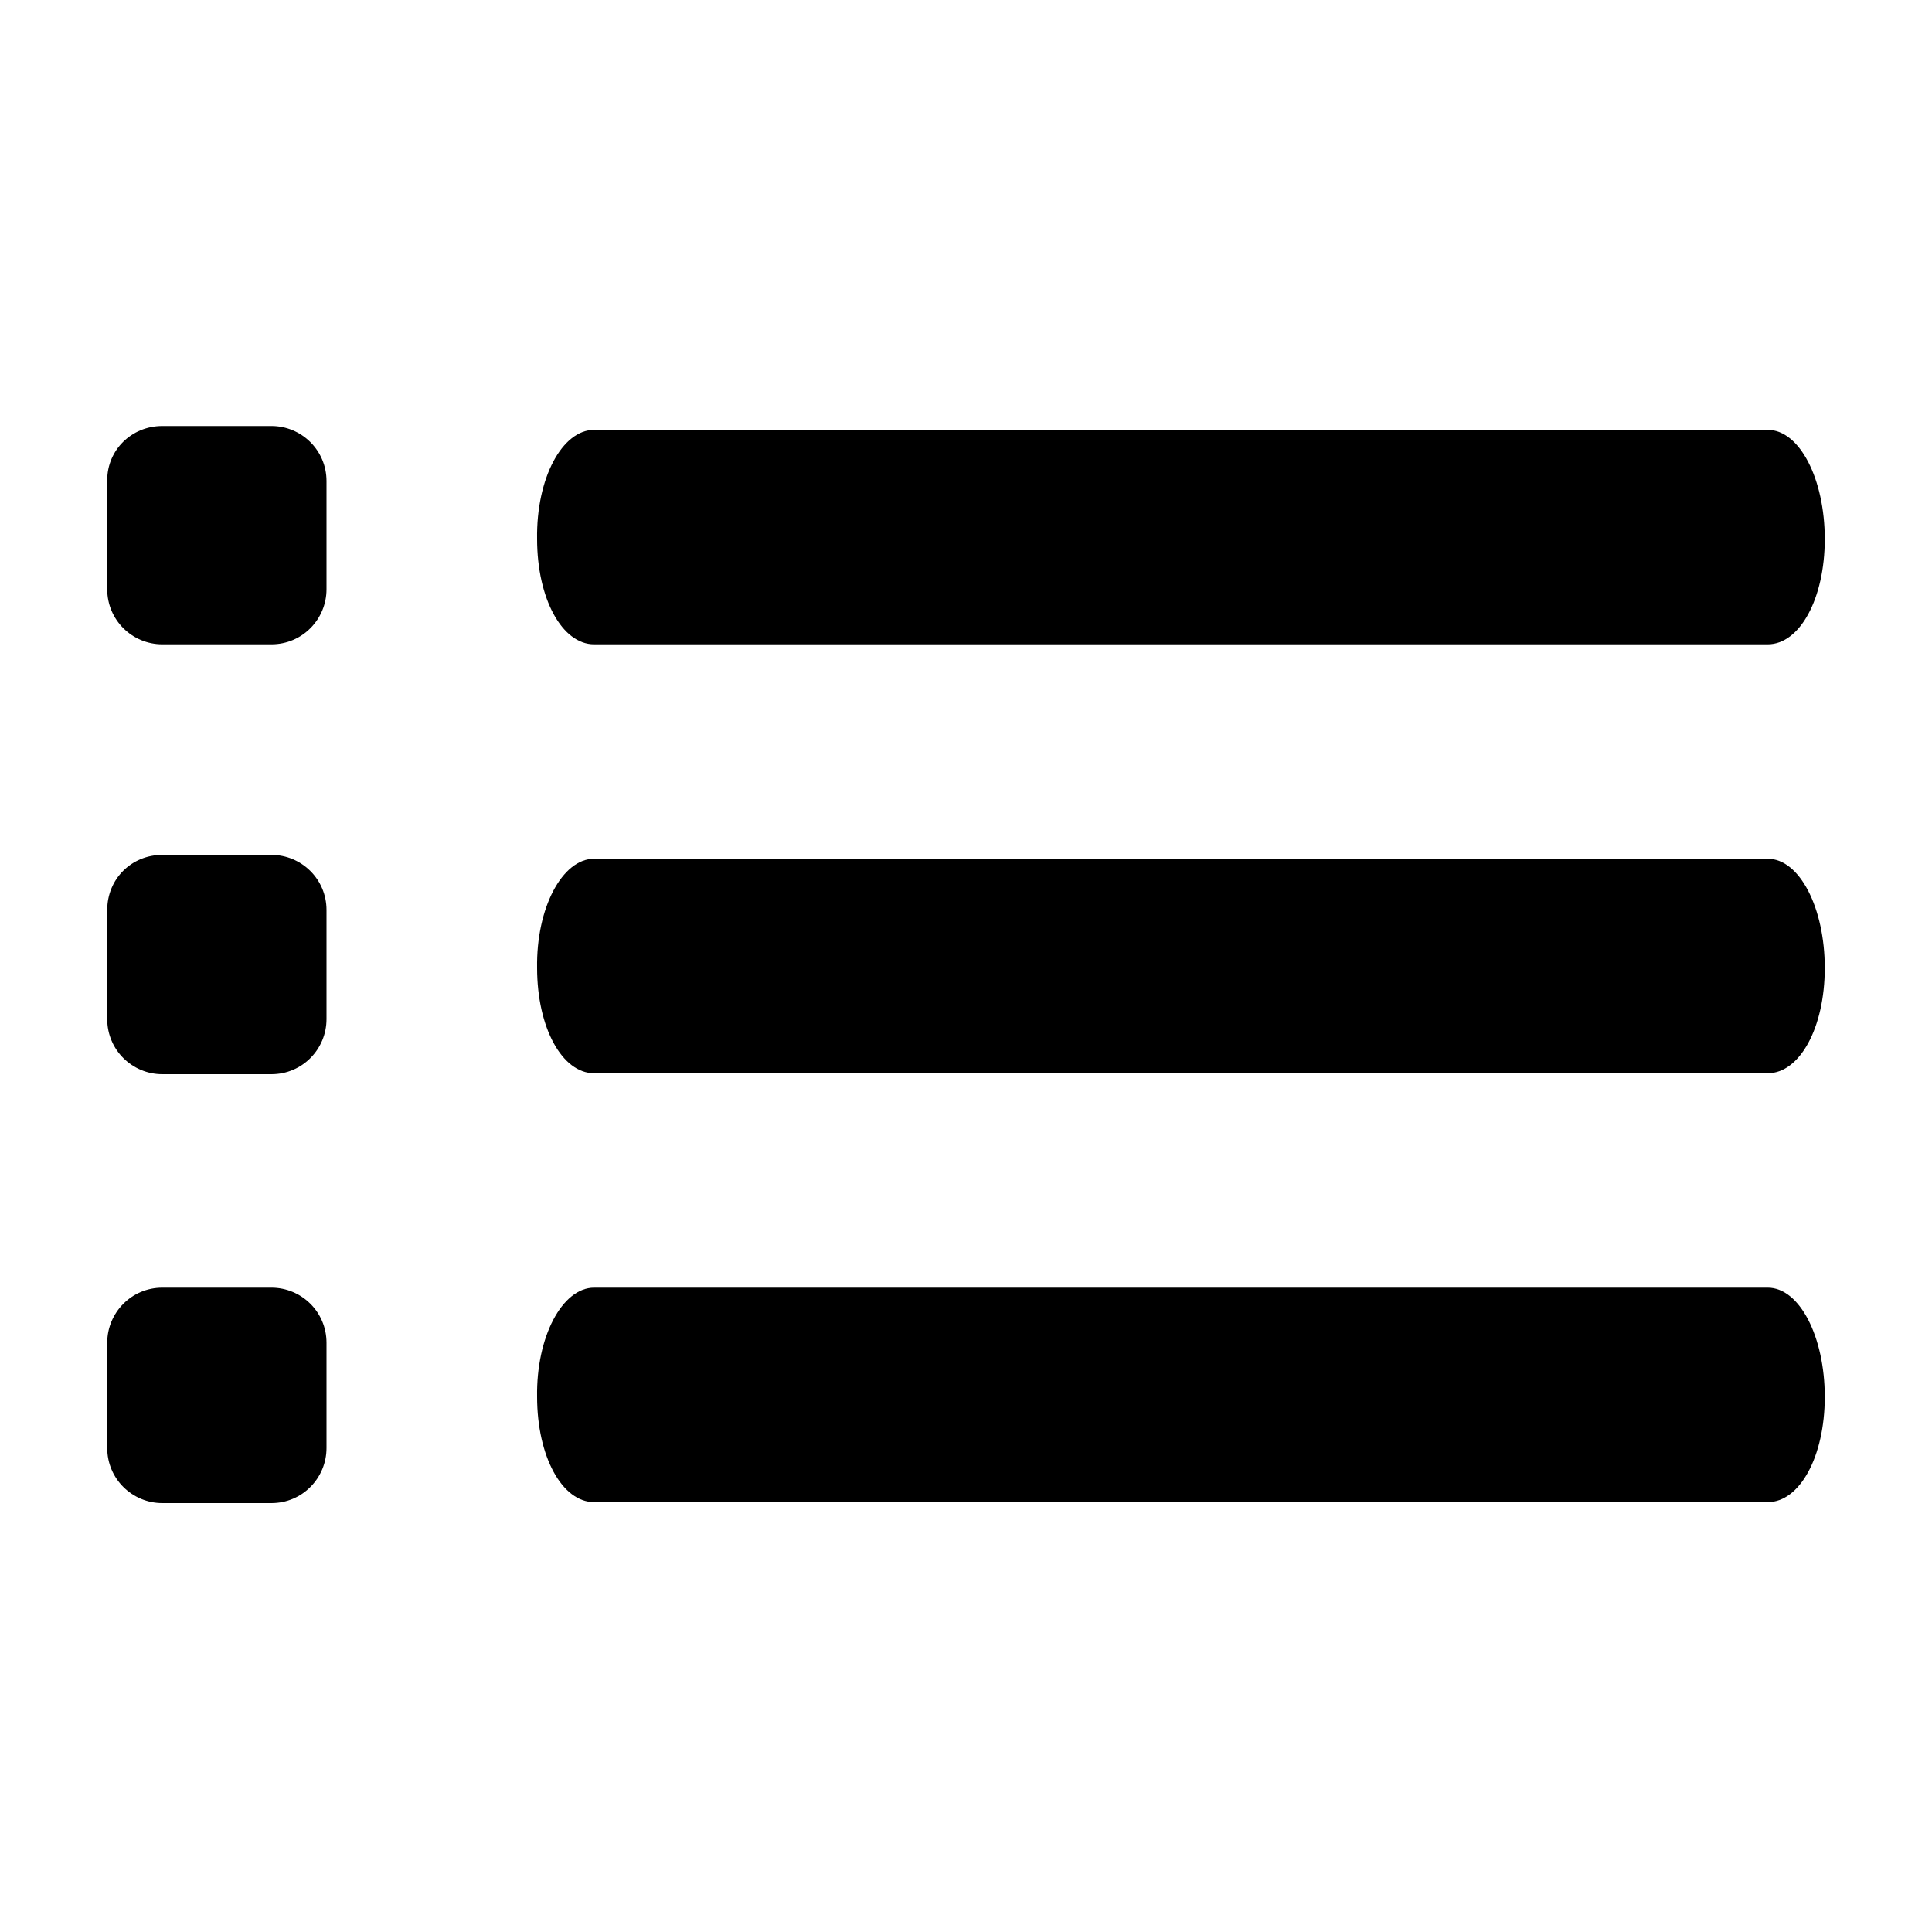 <?xml version="1.0" encoding="utf-8"?>
<!-- Generator: Adobe Illustrator 18.1.1, SVG Export Plug-In . SVG Version: 6.00 Build 0)  -->
<!DOCTYPE svg PUBLIC "-//W3C//DTD SVG 1.1//EN" "http://www.w3.org/Graphics/SVG/1.1/DTD/svg11.dtd">
<svg version="1.1" id="Layer_1" xmlns="http://www.w3.org/2000/svg" xmlns:xlink="http://www.w3.org/1999/xlink" x="0px" y="0px"
	 viewBox="0 0 200 200" enable-background="new 0 0 200 200" xml:space="preserve">
<g>
	<path fill-rule="evenodd" clip-rule="evenodd" d="M16.8,88.5h11.3c3.1,0,5.7,2.5,5.7,5.7v11.3c0,3.1-2.5,5.7-5.7,5.7H16.8
		c-3.1,0-5.7-2.5-5.7-5.7V94.2C11.1,91,13.6,88.5,16.8,88.5z"/>
	<path fill-rule="evenodd" clip-rule="evenodd" d="M61.5,88.9H183c3.3,0,5.9,5.1,5.9,11.3c0,6.2-2.6,10.9-5.9,10.9H61.5
		c-3.3,0-5.9-4.7-5.9-10.9C55.5,94,58.2,88.9,61.5,88.9z"/>
	<path fill-rule="evenodd" clip-rule="evenodd" d="M16.8,133.3h11.3c3.1,0,5.7,2.5,5.7,5.7v10.9c0,3.1-2.5,5.7-5.7,5.7H16.8
		c-3.1,0-5.7-2.5-5.7-5.7V139C11.1,135.9,13.6,133.3,16.8,133.3z"/>
	<path fill-rule="evenodd" clip-rule="evenodd" d="M61.5,133.3H183c3.3,0,5.9,5.1,5.9,11.3c0,6.2-2.6,10.9-5.9,10.9H61.5
		c-3.3,0-5.9-4.7-5.9-10.9C55.5,138.4,58.2,133.3,61.5,133.3z"/>
	<path fill-rule="evenodd" clip-rule="evenodd" d="M16.8,44.1h11.3c3.1,0,5.7,2.5,5.7,5.7V61c0,3.1-2.5,5.7-5.7,5.7H16.8
		c-3.1,0-5.7-2.5-5.7-5.7V49.7C11.1,46.6,13.6,44.1,16.8,44.1z"/>
	<path fill-rule="evenodd" clip-rule="evenodd" d="M61.5,44.5H183c3.3,0,5.9,5.1,5.9,11.3c0,6.2-2.6,10.9-5.9,10.9H61.5
		c-3.3,0-5.9-4.7-5.9-10.9C55.5,49.5,58.2,44.5,61.5,44.5z"/>
</g>
</svg>
